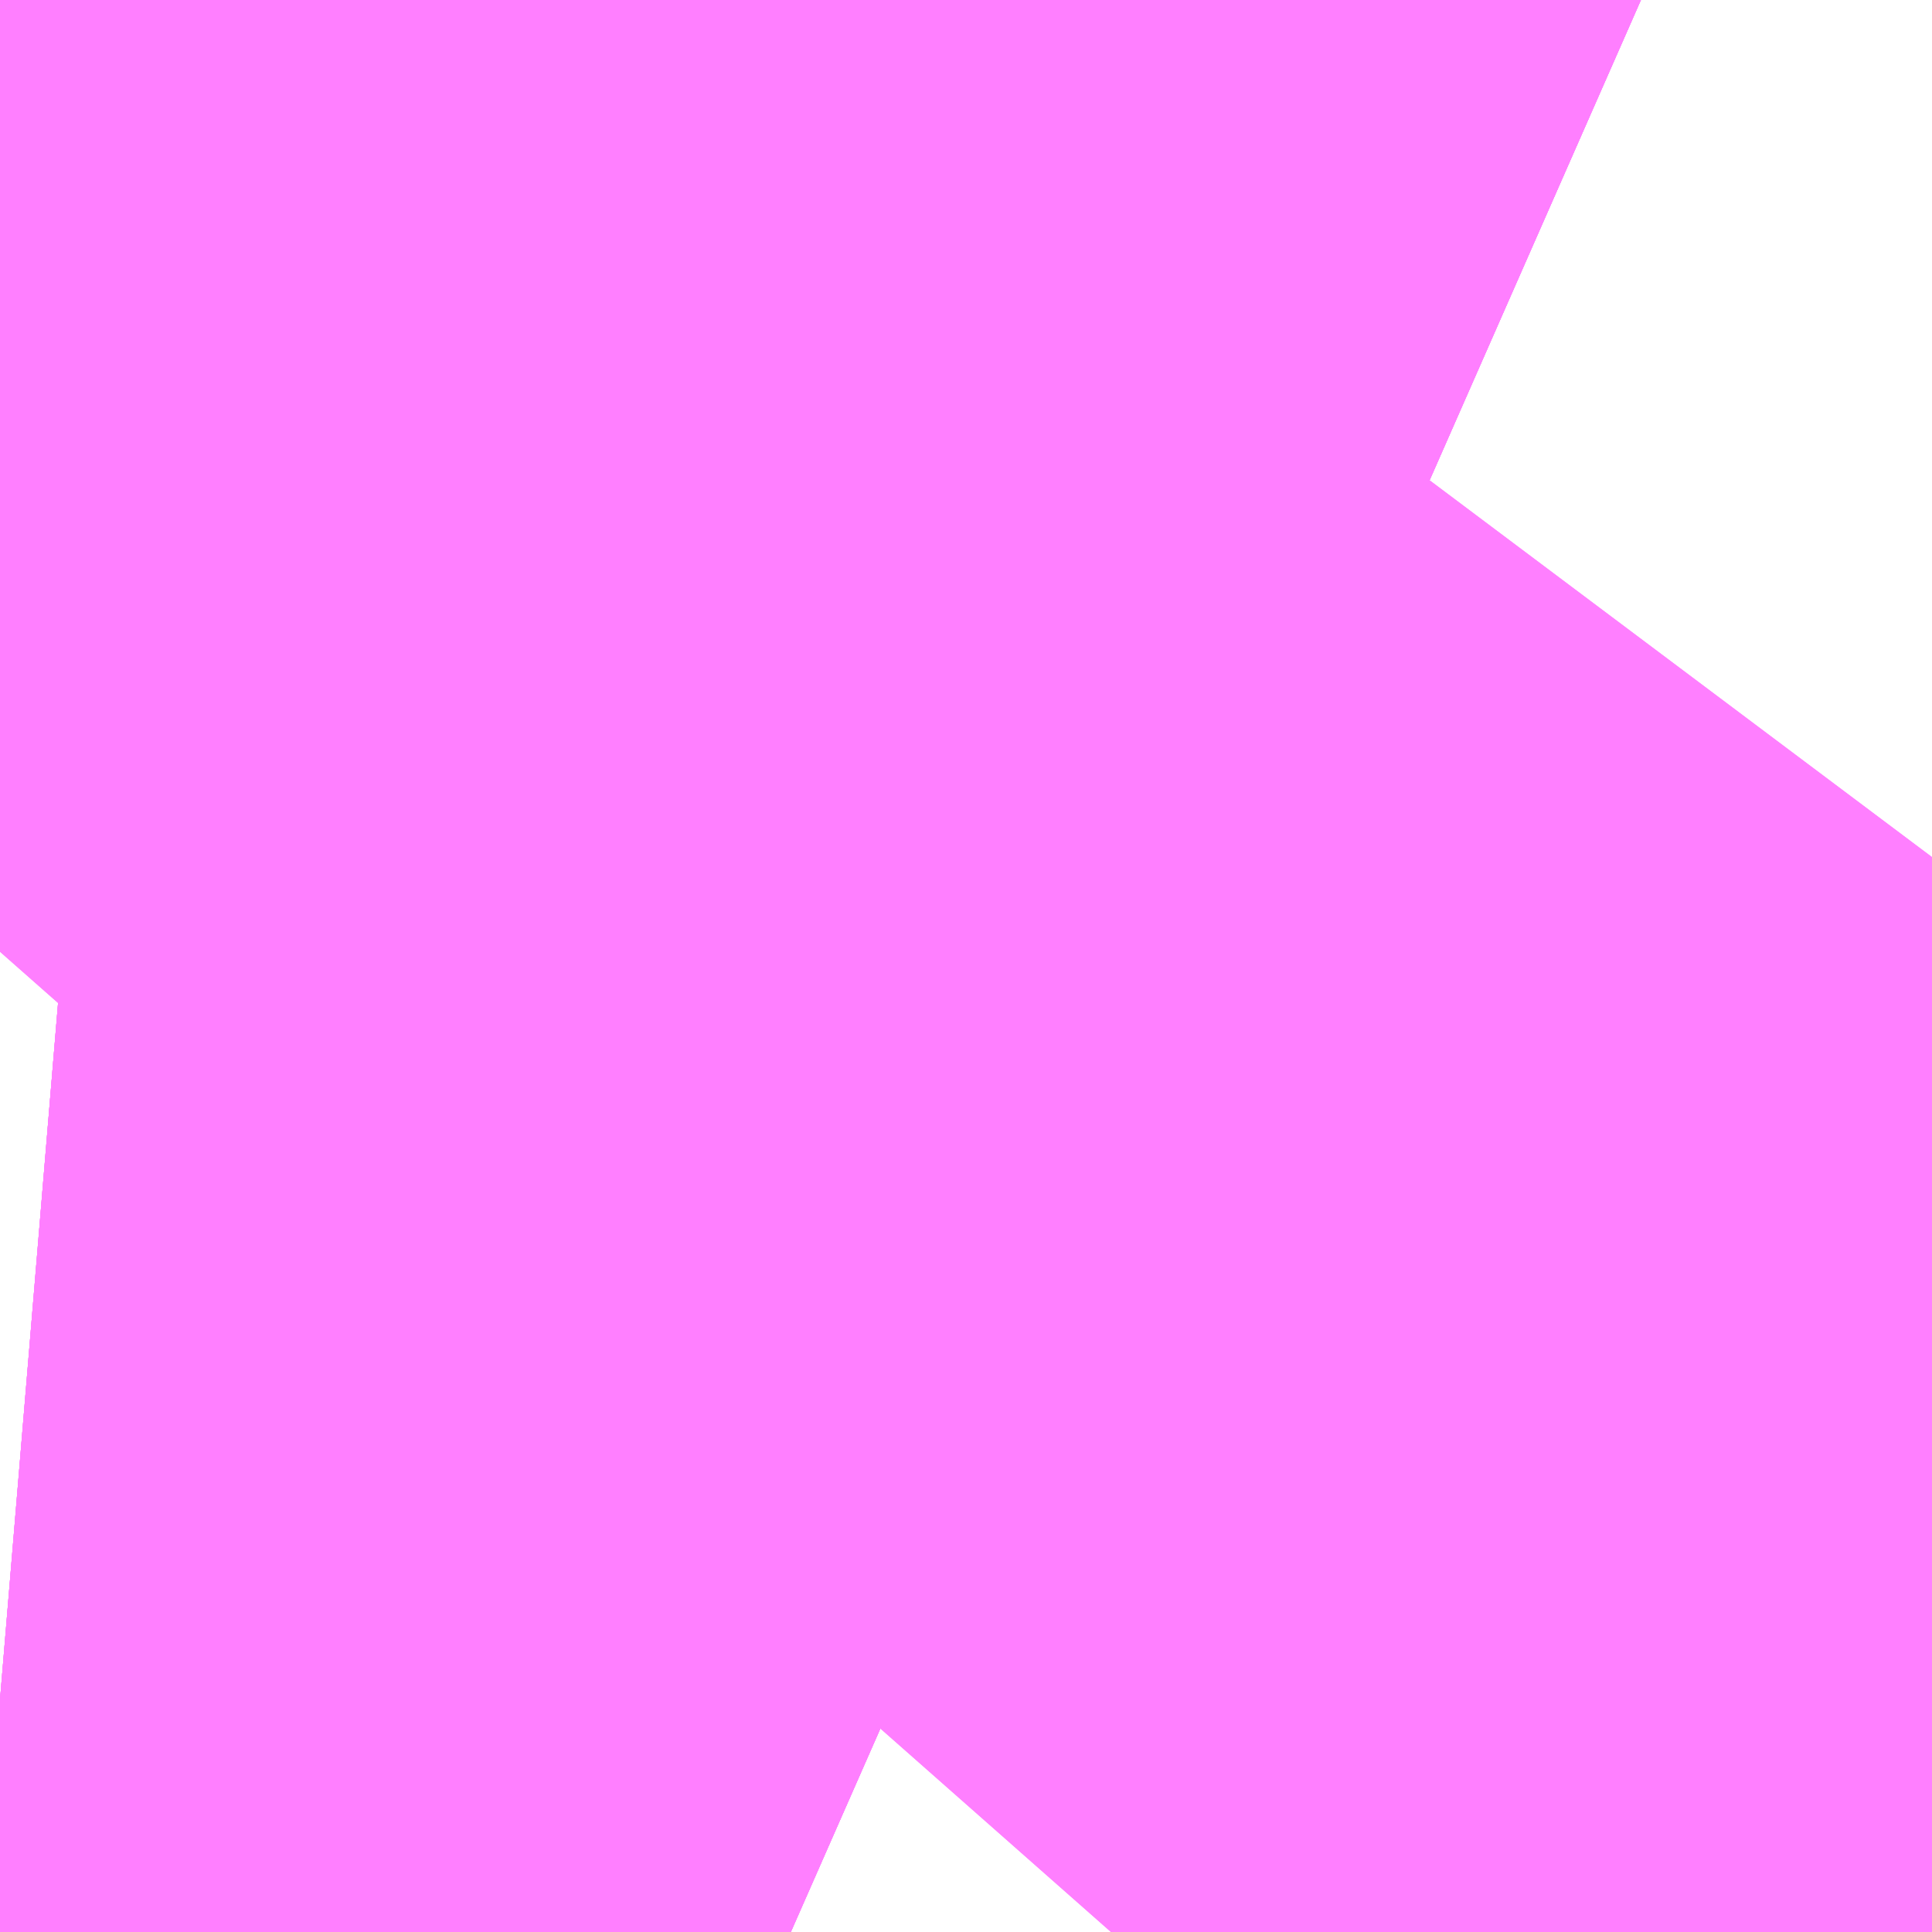 <?xml version="1.0" encoding="UTF-8"?>
<svg  xmlns="http://www.w3.org/2000/svg" xmlns:xlink="http://www.w3.org/1999/xlink" xmlns:go="http://purl.org/svgmap/profile" property="N07_001,N07_002,N07_003,N07_004,N07_005,N07_006,N07_007" viewBox="14085.846 -3833.679 0.275 0.275" go:dataArea="14085.845947265625 -3833.67919921875 0.274658203125 0.274658203125" >
<globalCoordinateSystem srsName="http://purl.org/crs/84" transform="matrix(100.0,0.0,0.0,-100.0,0.0,0.0)" />
<defs>
 <g id="p0" >
  <circle cx="0.0" cy="0.0" r="3" stroke="green" stroke-width="0.75" vector-effect="non-scaling-stroke" />
 </g>
</defs>
<g fill="none" fill-rule="evenodd" stroke="#FF00FF" stroke-width="0.75" opacity="0.5" vector-effect="non-scaling-stroke" stroke-linejoin="bevel" >
<path content="1,宮城交通（株）,N13,23.0,9.0,9.5," xlink:title="1" d="M14086.121,-3833.557L14086.118,-3833.553L14086.111,-3833.539L14086.096,-3833.517L14086.062,-3833.476L14086.055,-3833.464L14086.033,-3833.439L14086.003,-3833.405"/>
<path content="1,宮城交通（株）,N13,23.0,9.0,9.5," xlink:title="1" d="M14085.846,-3833.437L14085.858,-3833.436L14085.878,-3833.433L14085.895,-3833.43L14085.905,-3833.427L14085.917,-3833.423L14085.934,-3833.416L14085.959,-3833.405"/>
<path content="1,宮城交通（株）,N14,27.0,20.0,17.5," xlink:title="1" d="M14086.003,-3833.405L14086.033,-3833.439L14086.055,-3833.464L14086.062,-3833.476L14086.096,-3833.517L14086.111,-3833.539L14086.118,-3833.553L14086.121,-3833.557"/>
<path content="1,宮城交通（株）,N14,27.0,20.0,17.5," xlink:title="1" d="M14085.846,-3833.437L14085.858,-3833.436L14085.878,-3833.433L14085.895,-3833.43L14085.905,-3833.427L14085.917,-3833.423L14085.934,-3833.416L14085.959,-3833.405"/>
<path content="1,宮城交通（株）,N15,35.5,31.5,31.5," xlink:title="1" d="M14085.959,-3833.405L14085.934,-3833.416L14085.917,-3833.423L14085.905,-3833.427L14085.895,-3833.43L14085.878,-3833.433L14085.858,-3833.436L14085.846,-3833.437"/>
<path content="1,宮城交通（株）,N16,16.0,13.0,12.5," xlink:title="1" d="M14085.846,-3833.437L14085.858,-3833.436L14085.878,-3833.433L14085.895,-3833.43L14085.905,-3833.427L14085.917,-3833.423L14085.934,-3833.416L14085.959,-3833.405"/>
<path content="1,宮城交通（株）,N17,8.0,4.0,2.5," xlink:title="1" d="M14085.959,-3833.405L14085.934,-3833.416L14085.917,-3833.423L14085.905,-3833.427L14085.895,-3833.43L14085.878,-3833.433L14085.858,-3833.436L14085.846,-3833.437"/>
<path content="1,宮城交通（株）,N18,2.0,0.0,0.0," xlink:title="1" d="M14085.846,-3833.437L14085.858,-3833.436L14085.878,-3833.433L14085.895,-3833.43L14085.905,-3833.427L14085.917,-3833.423L14085.934,-3833.416L14085.959,-3833.405"/>
</g>
</svg>

